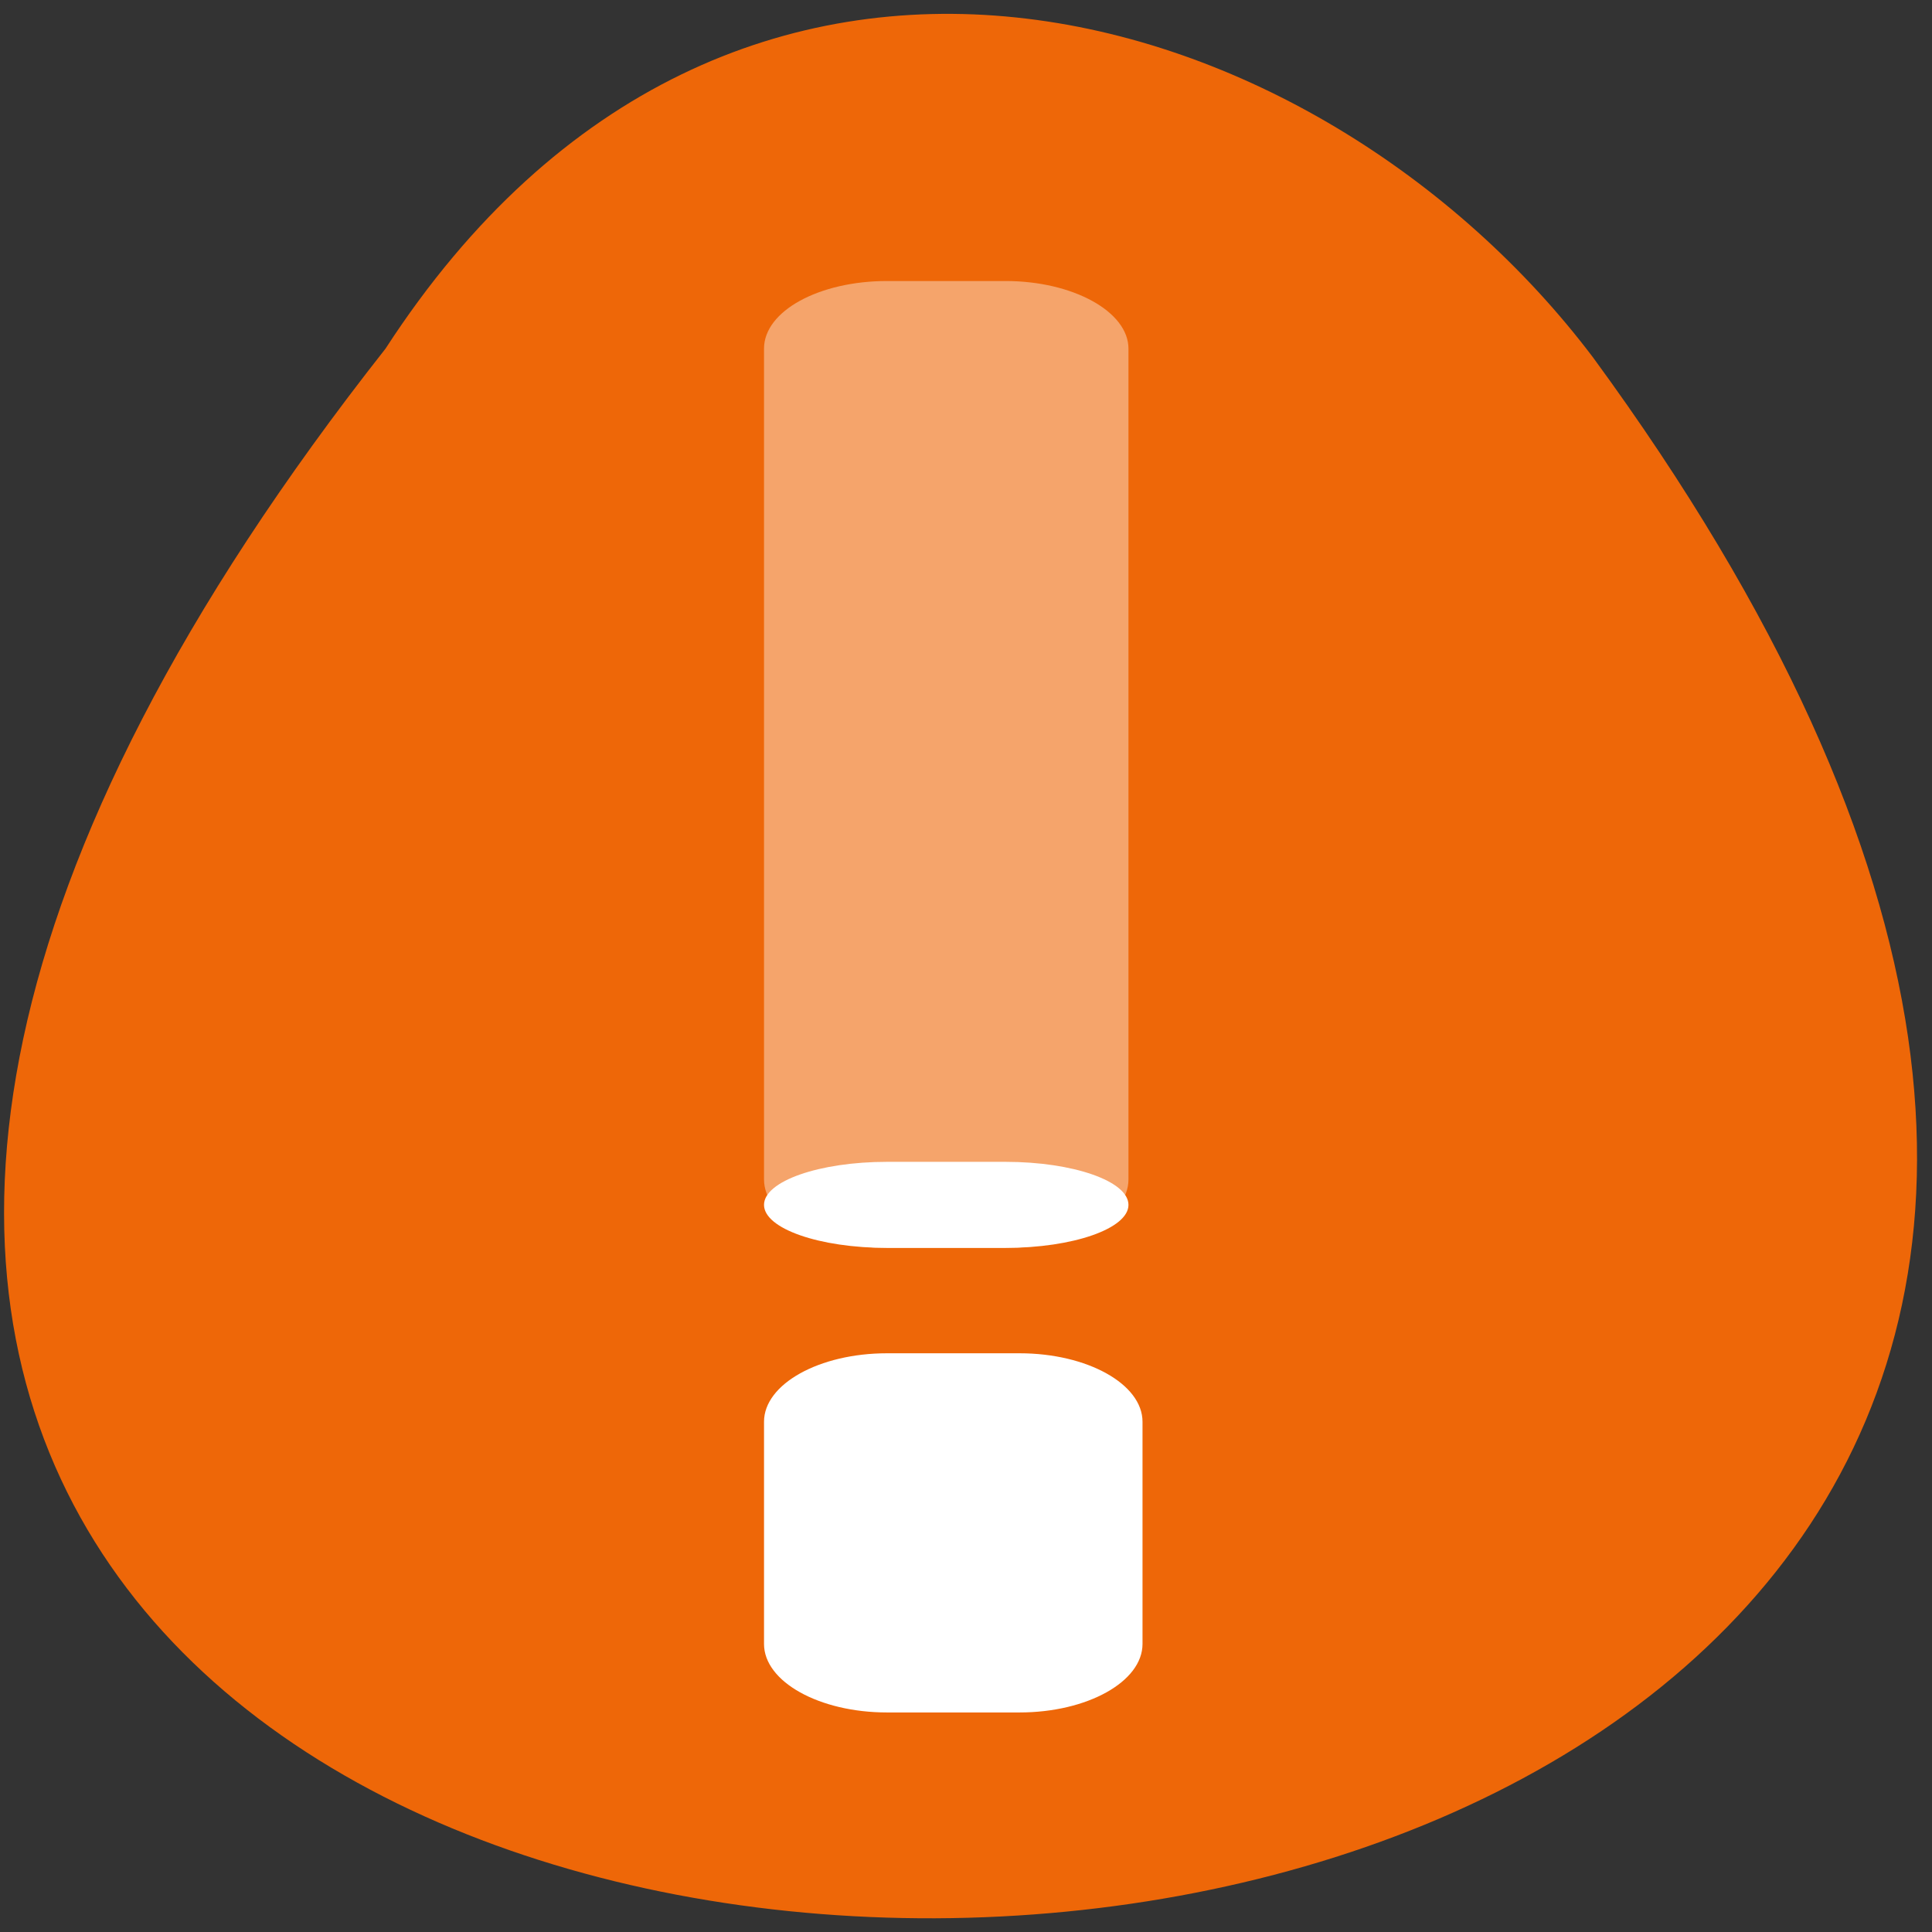 <svg xmlns="http://www.w3.org/2000/svg" xmlns:xlink="http://www.w3.org/1999/xlink" viewBox="0 0 22 22"><rect x="0" y="0" width="22" height="22" fill="#333333" stroke="none"/><defs><g id="3" style="clip-path:url(#2)"><path d="m 10.1 3.2 h 1.35 c 0.77 0 1.4 0.35 1.4 0.77 v 9.46 c 0 0.43 -0.63 0.78 -1.4 0.78 h -1.35 c -0.77 0 -1.4 -0.35 -1.4 -0.78 v -9.46 c 0 -0.43 0.63 -0.77 1.4 -0.77" style="fill:#fff"/></g><clipPath id="2"><path d="M 0,0 H22 V22 H0 z"/></clipPath><filter id="0" filterUnits="objectBoundingBox" x="0" y="0" width="22" height="22"><feColorMatrix type="matrix" in="SourceGraphic" values="0 0 0 0 1 0 0 0 0 1 0 0 0 0 1 0 0 0 1 0"/></filter><mask id="1"><g style="filter:url(#0)"><path d="M 0,0 H22 V22 H0 z" style="fill-opacity:0.4"/></g></mask></defs><path d="m 4.39 3.97 c -18.89 23.99 31 23.64 13.75 0.1 c -3.12 -4.13 -9.82 -6.16 -13.75 -0.1" style="fill:#ee6708"/><use xlink:href="#3" style="mask:url(#1)"/><g style="fill:#fff"><path d="m 10.1 15.41 h 1.51 c 0.77 0 1.4 0.35 1.4 0.78 v 2.53 c 0 0.43 -0.63 0.78 -1.4 0.78 h -1.51 c -0.77 0 -1.4 -0.35 -1.4 -0.78 v -2.53 c 0 -0.43 0.63 -0.78 1.4 -0.78"/><path d="m 10.1 13.23 h 1.35 c 0.77 0 1.4 0.22 1.4 0.49 c 0 0.27 -0.63 0.49 -1.4 0.49 h -1.35 c -0.77 0 -1.4 -0.22 -1.4 -0.49 c 0 -0.27 0.63 -0.49 1.4 -0.49"/></g></svg>
